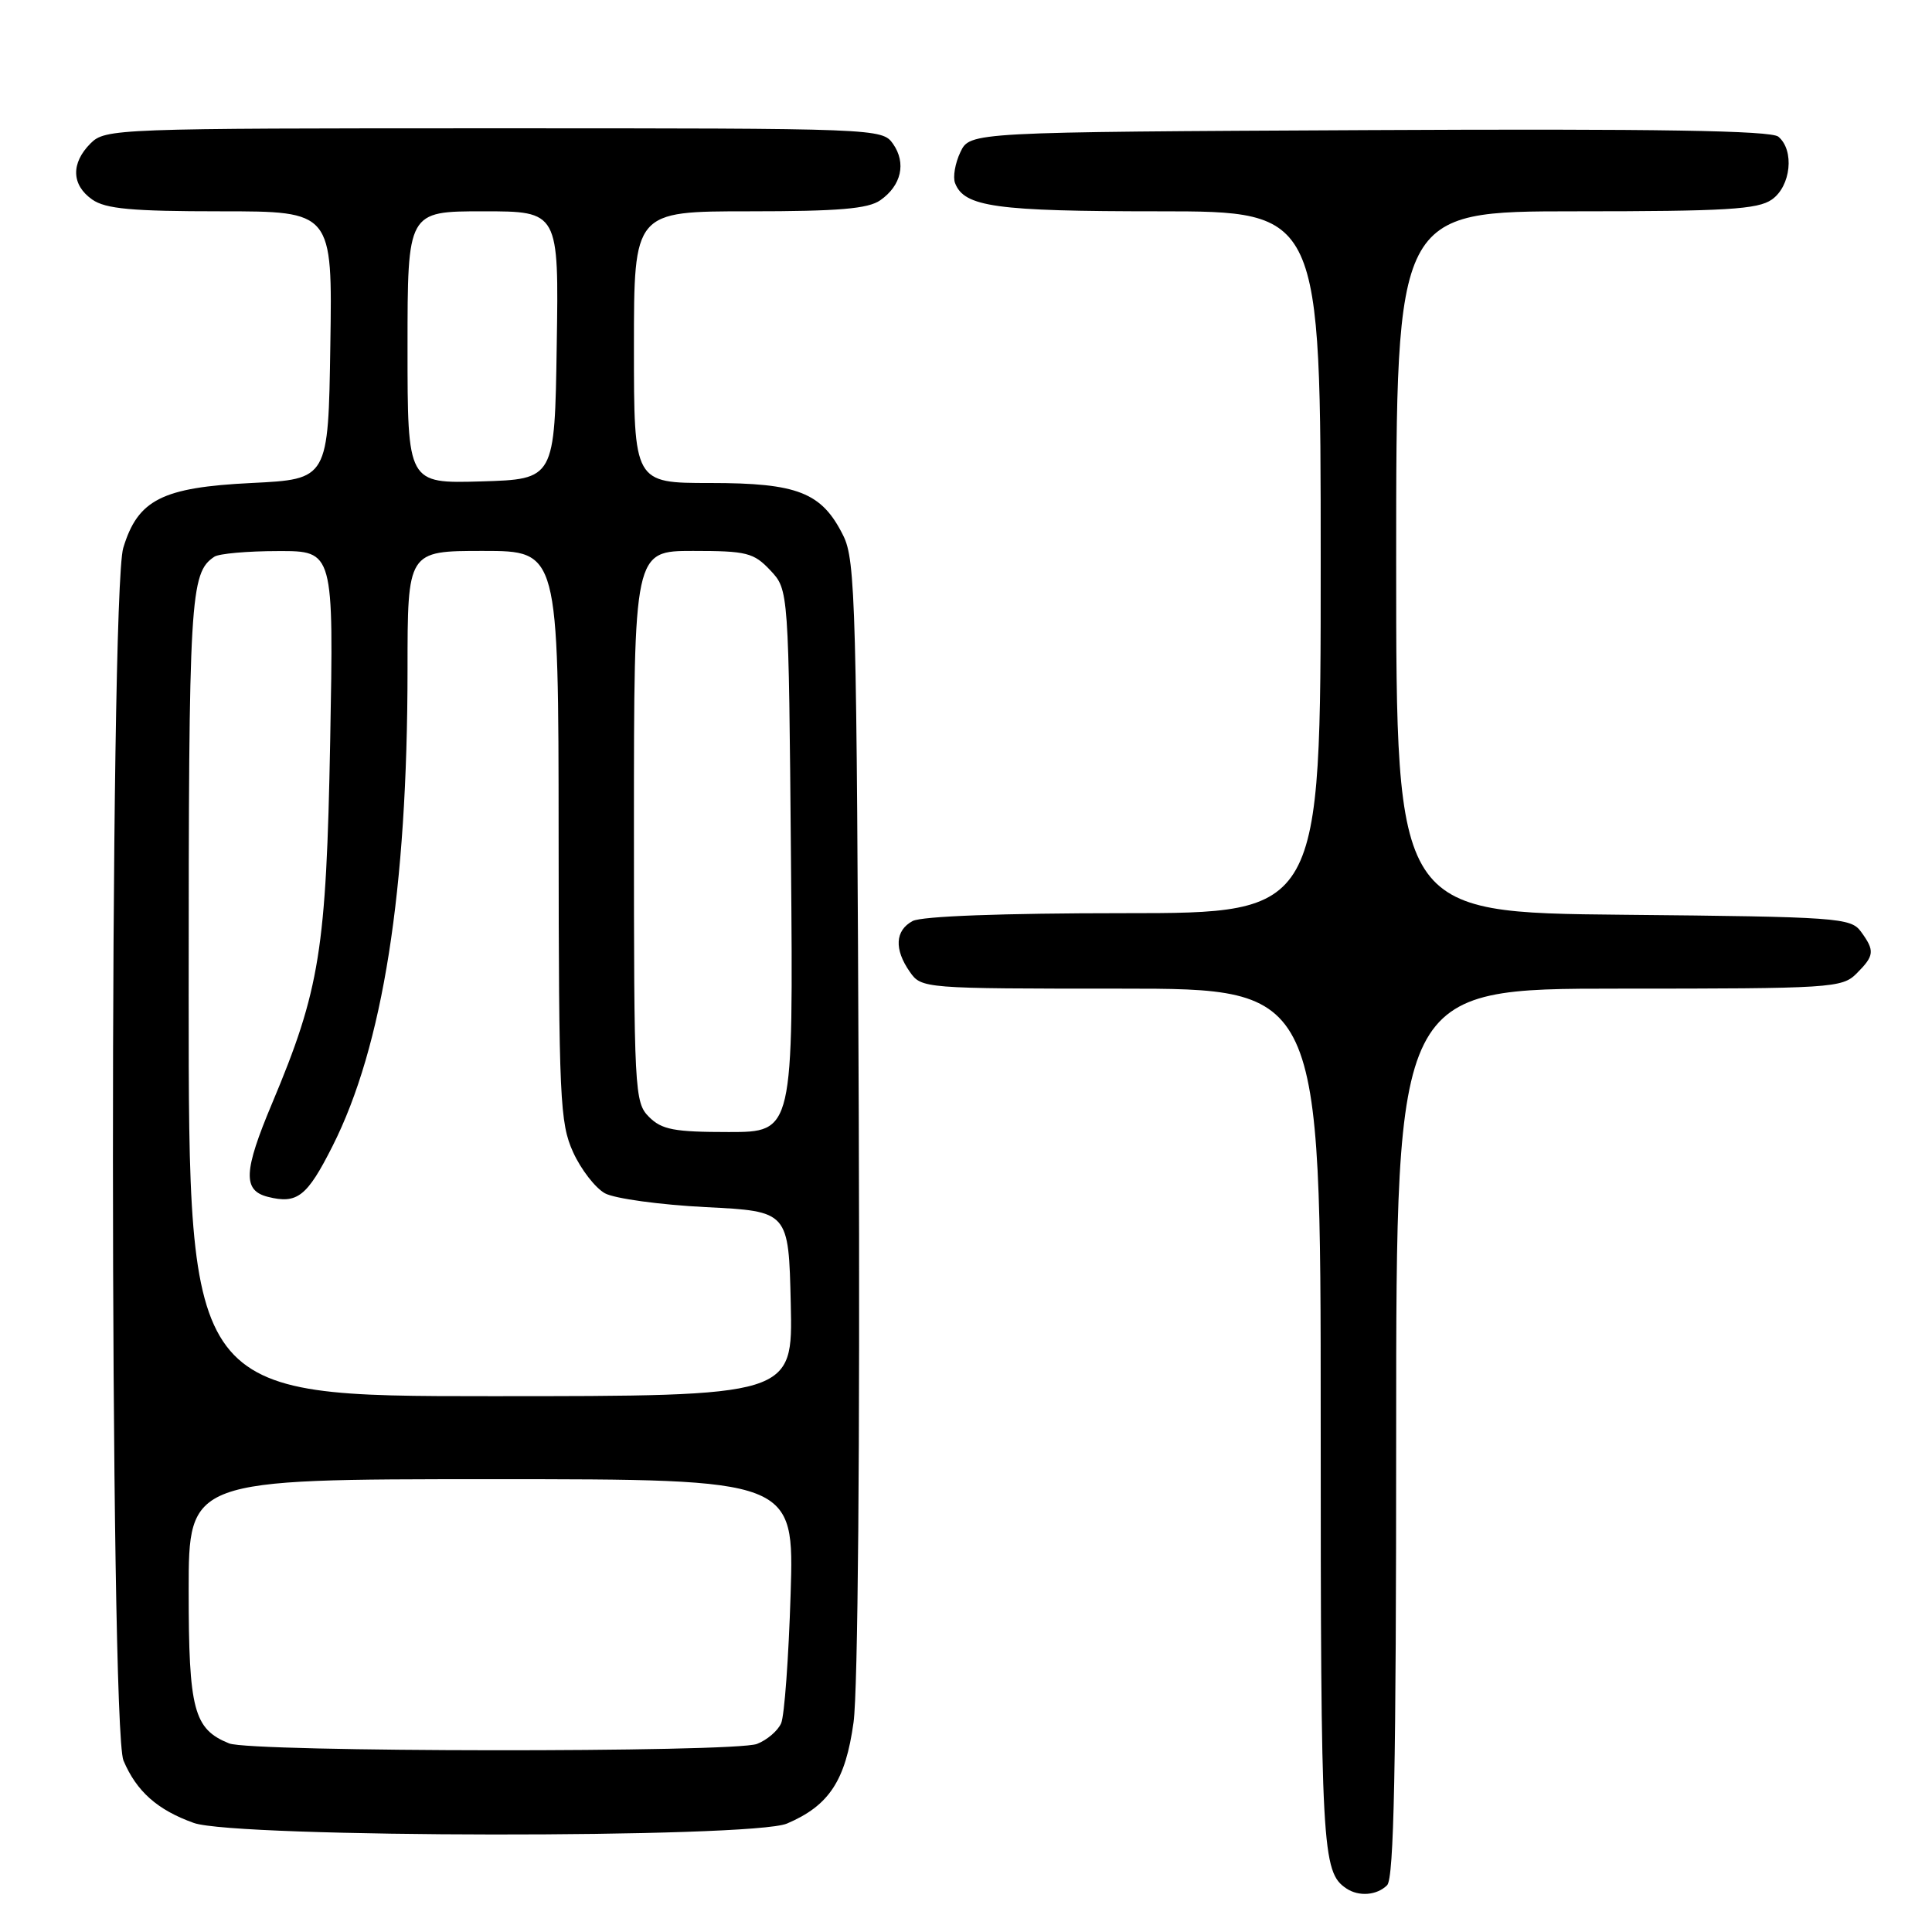 <?xml version="1.0" encoding="UTF-8" standalone="no"?>
<!DOCTYPE svg PUBLIC "-//W3C//DTD SVG 1.1//EN" "http://www.w3.org/Graphics/SVG/1.1/DTD/svg11.dtd" >
<svg xmlns="http://www.w3.org/2000/svg" xmlns:xlink="http://www.w3.org/1999/xlink" version="1.1" viewBox="0 0 256 256">
 <g >
 <path fill="currentColor"
d=" M 183.80 249.80 C 184.71 248.89 185.00 234.20 185.00 189.80 C 185.00 131.00 185.00 131.00 214.50 131.00 C 242.67 131.00 244.09 130.91 246.00 129.00 C 248.38 126.62 248.44 125.99 246.58 123.44 C 245.24 121.61 243.52 121.48 215.08 121.21 C 185.00 120.92 185.00 120.92 185.00 74.46 C 185.00 28.00 185.00 28.00 208.78 28.00 C 228.68 28.00 232.92 27.75 234.78 26.44 C 237.31 24.67 237.80 19.91 235.64 18.11 C 234.65 17.30 219.61 17.05 181.40 17.24 C 128.53 17.50 128.53 17.50 127.26 20.15 C 126.56 21.61 126.24 23.46 126.55 24.26 C 127.76 27.42 131.95 28.00 153.55 28.00 C 175.00 28.00 175.00 28.00 175.00 74.50 C 175.00 121.00 175.00 121.00 148.93 121.00 C 132.88 121.00 122.13 121.40 120.93 122.04 C 118.60 123.29 118.46 125.78 120.56 128.78 C 122.10 130.98 122.36 131.00 148.56 131.00 C 175.00 131.00 175.00 131.00 175.00 188.07 C 175.00 245.11 175.16 248.07 178.40 250.23 C 180.05 251.34 182.45 251.15 183.80 249.80 Z  M 104.28 241.63 C 109.86 239.25 112.03 235.95 113.10 228.22 C 113.68 224.05 113.96 191.55 113.79 147.86 C 113.52 80.09 113.37 74.23 111.73 70.96 C 108.89 65.25 105.72 64.00 94.10 64.00 C 84.00 64.00 84.00 64.00 84.00 46.00 C 84.00 28.00 84.00 28.00 99.28 28.00 C 111.10 28.00 115.03 27.67 116.65 26.53 C 119.44 24.58 120.11 21.60 118.33 19.06 C 116.90 17.02 116.29 17.00 65.44 17.00 C 15.33 17.00 13.95 17.05 12.00 19.00 C 9.38 21.62 9.46 24.51 12.22 26.44 C 13.99 27.68 17.47 28.00 29.25 28.00 C 44.05 28.00 44.05 28.00 43.77 45.75 C 43.50 63.50 43.50 63.50 33.32 64.00 C 21.48 64.58 18.26 66.21 16.33 72.61 C 14.49 78.71 14.52 228.92 16.36 233.28 C 18.09 237.37 20.86 239.83 25.68 241.55 C 31.26 243.54 99.64 243.61 104.28 241.63 Z  M 30.36 231.01 C 25.67 229.12 25.00 226.57 25.00 210.78 C 25.00 196.00 25.00 196.00 65.12 196.00 C 105.24 196.00 105.24 196.00 104.76 211.25 C 104.50 219.64 103.94 227.32 103.51 228.33 C 103.08 229.33 101.63 230.57 100.30 231.08 C 97.24 232.24 33.25 232.18 30.36 231.01 Z  M 25.00 131.93 C 25.00 78.95 25.18 75.92 28.40 73.77 C 29.00 73.36 32.81 73.02 36.86 73.02 C 44.22 73.00 44.22 73.00 43.75 98.25 C 43.23 125.88 42.39 131.11 36.05 146.21 C 32.26 155.22 32.15 157.75 35.50 158.59 C 39.39 159.57 40.69 158.55 44.06 151.87 C 50.74 138.65 53.99 117.99 54.00 88.75 C 54.00 73.00 54.00 73.00 64.00 73.00 C 74.00 73.00 74.00 73.00 74.02 110.75 C 74.04 145.63 74.19 148.82 75.94 152.67 C 76.98 154.96 78.88 157.41 80.16 158.12 C 81.45 158.82 87.45 159.64 93.50 159.95 C 104.50 160.50 104.50 160.50 104.78 172.75 C 105.06 185.00 105.06 185.00 65.03 185.00 C 25.00 185.00 25.00 185.00 25.00 131.93 Z  M 86.00 148.00 C 84.07 146.07 84.00 144.67 84.00 109.50 C 84.00 73.00 84.00 73.00 91.83 73.00 C 98.94 73.00 99.87 73.23 102.08 75.58 C 104.50 78.16 104.50 78.16 104.81 114.08 C 105.12 150.00 105.12 150.00 96.56 150.00 C 89.33 150.00 87.69 149.69 86.00 148.00 Z  M 54.00 46.04 C 54.00 28.00 54.00 28.00 64.02 28.00 C 74.05 28.00 74.05 28.00 73.77 45.75 C 73.50 63.50 73.50 63.50 63.75 63.79 C 54.00 64.07 54.00 64.07 54.00 46.04 Z "/>
</g>
</svg>